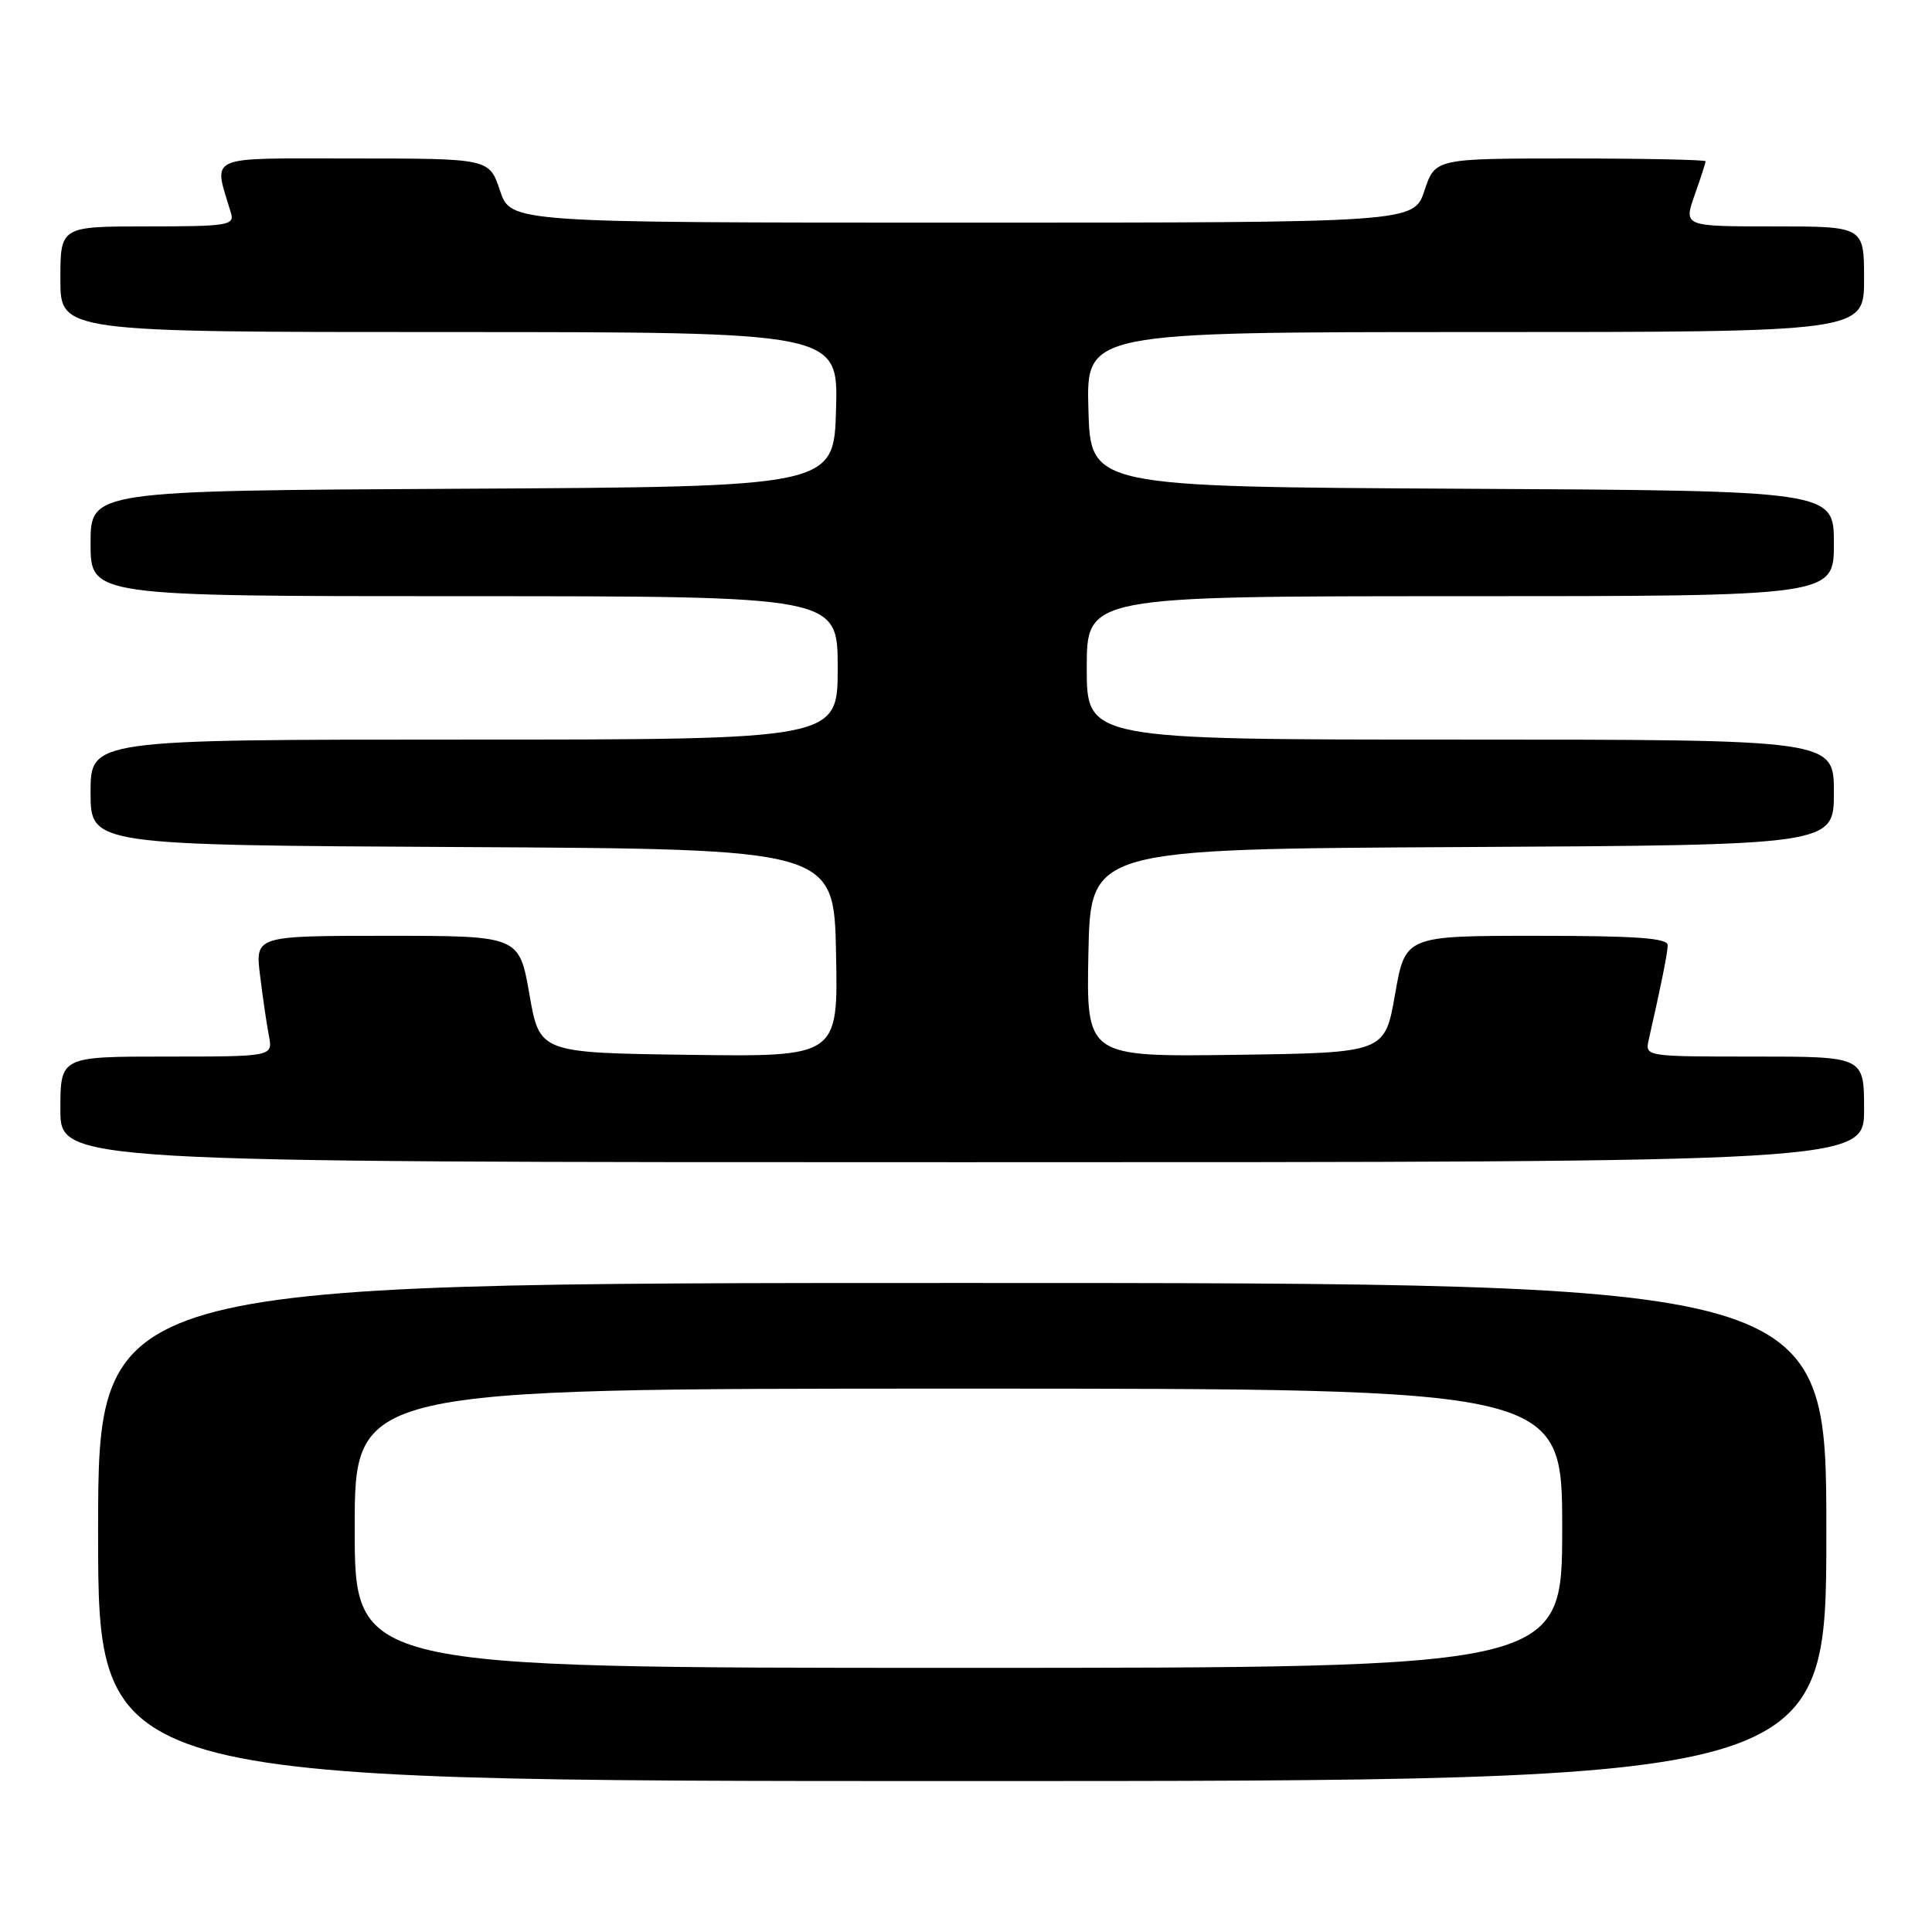 <?xml version="1.0" encoding="UTF-8" standalone="no"?>
<!DOCTYPE svg PUBLIC "-//W3C//DTD SVG 1.1//EN" "http://www.w3.org/Graphics/SVG/1.1/DTD/svg11.dtd" >
<svg xmlns="http://www.w3.org/2000/svg" xmlns:xlink="http://www.w3.org/1999/xlink" version="1.1" viewBox="0 0 256 256">
 <g >
 <path fill="currentColor"
d=" M 242.00 203.00 C 242.00 170.00 242.00 170.00 127.50 170.00 C 13.00 170.00 13.00 170.00 13.00 203.00 C 13.00 236.00 13.00 236.00 127.50 236.00 C 242.00 236.00 242.00 236.00 242.00 203.00 Z  M 247.00 147.00 C 247.00 140.00 247.00 140.00 232.48 140.00 C 217.96 140.00 217.96 140.00 218.47 137.75 C 220.15 130.35 220.95 126.35 220.98 125.25 C 220.99 124.30 216.87 124.00 203.60 124.00 C 186.21 124.00 186.21 124.00 184.85 131.75 C 183.50 139.50 183.50 139.50 163.72 139.77 C 143.94 140.04 143.94 140.04 144.22 126.27 C 144.50 112.50 144.50 112.50 193.75 112.24 C 243.00 111.98 243.00 111.98 243.00 104.99 C 243.00 98.00 243.00 98.00 193.50 98.00 C 144.00 98.00 144.00 98.00 144.00 88.50 C 144.00 79.00 144.00 79.00 193.50 79.00 C 243.00 79.00 243.00 79.00 243.00 72.01 C 243.00 65.02 243.00 65.02 193.75 64.76 C 144.50 64.50 144.50 64.50 144.22 54.25 C 143.93 44.00 143.93 44.00 195.47 44.00 C 247.00 44.00 247.00 44.00 247.00 37.00 C 247.00 30.00 247.00 30.00 235.04 30.00 C 223.09 30.00 223.09 30.00 224.54 25.87 C 225.34 23.61 226.00 21.58 226.00 21.37 C 226.00 21.17 217.94 21.00 208.08 21.00 C 190.17 21.00 190.17 21.00 188.75 25.25 C 187.33 29.50 187.33 29.50 127.50 29.50 C 67.67 29.50 67.67 29.50 66.25 25.25 C 64.83 21.00 64.83 21.00 46.81 21.00 C 26.91 21.00 28.28 20.39 30.61 28.25 C 31.09 29.85 30.12 30.00 19.57 30.00 C 8.00 30.00 8.00 30.00 8.00 37.00 C 8.00 44.00 8.00 44.00 59.53 44.00 C 111.07 44.00 111.07 44.00 110.78 54.25 C 110.50 64.50 110.50 64.50 61.25 64.76 C 12.00 65.02 12.00 65.02 12.00 72.01 C 12.00 79.00 12.00 79.00 61.50 79.00 C 111.00 79.00 111.00 79.00 111.00 88.50 C 111.00 98.00 111.00 98.00 61.50 98.00 C 12.00 98.00 12.00 98.00 12.00 104.99 C 12.00 111.98 12.00 111.98 61.25 112.24 C 110.50 112.50 110.50 112.50 110.78 126.27 C 111.06 140.04 111.06 140.04 91.28 139.77 C 71.50 139.50 71.50 139.50 70.15 131.75 C 68.79 124.00 68.79 124.00 51.30 124.00 C 33.81 124.00 33.81 124.00 34.46 129.25 C 34.81 132.14 35.34 135.74 35.63 137.25 C 36.16 140.00 36.16 140.00 22.08 140.00 C 8.00 140.00 8.00 140.00 8.00 147.00 C 8.00 154.00 8.00 154.00 127.50 154.00 C 247.00 154.00 247.00 154.00 247.00 147.00 Z  M 47.00 202.50 C 47.00 184.00 47.00 184.00 127.00 184.00 C 207.00 184.00 207.00 184.00 207.00 202.50 C 207.00 221.00 207.00 221.00 127.00 221.00 C 47.00 221.00 47.00 221.00 47.00 202.50 Z "/>
</g>
</svg>